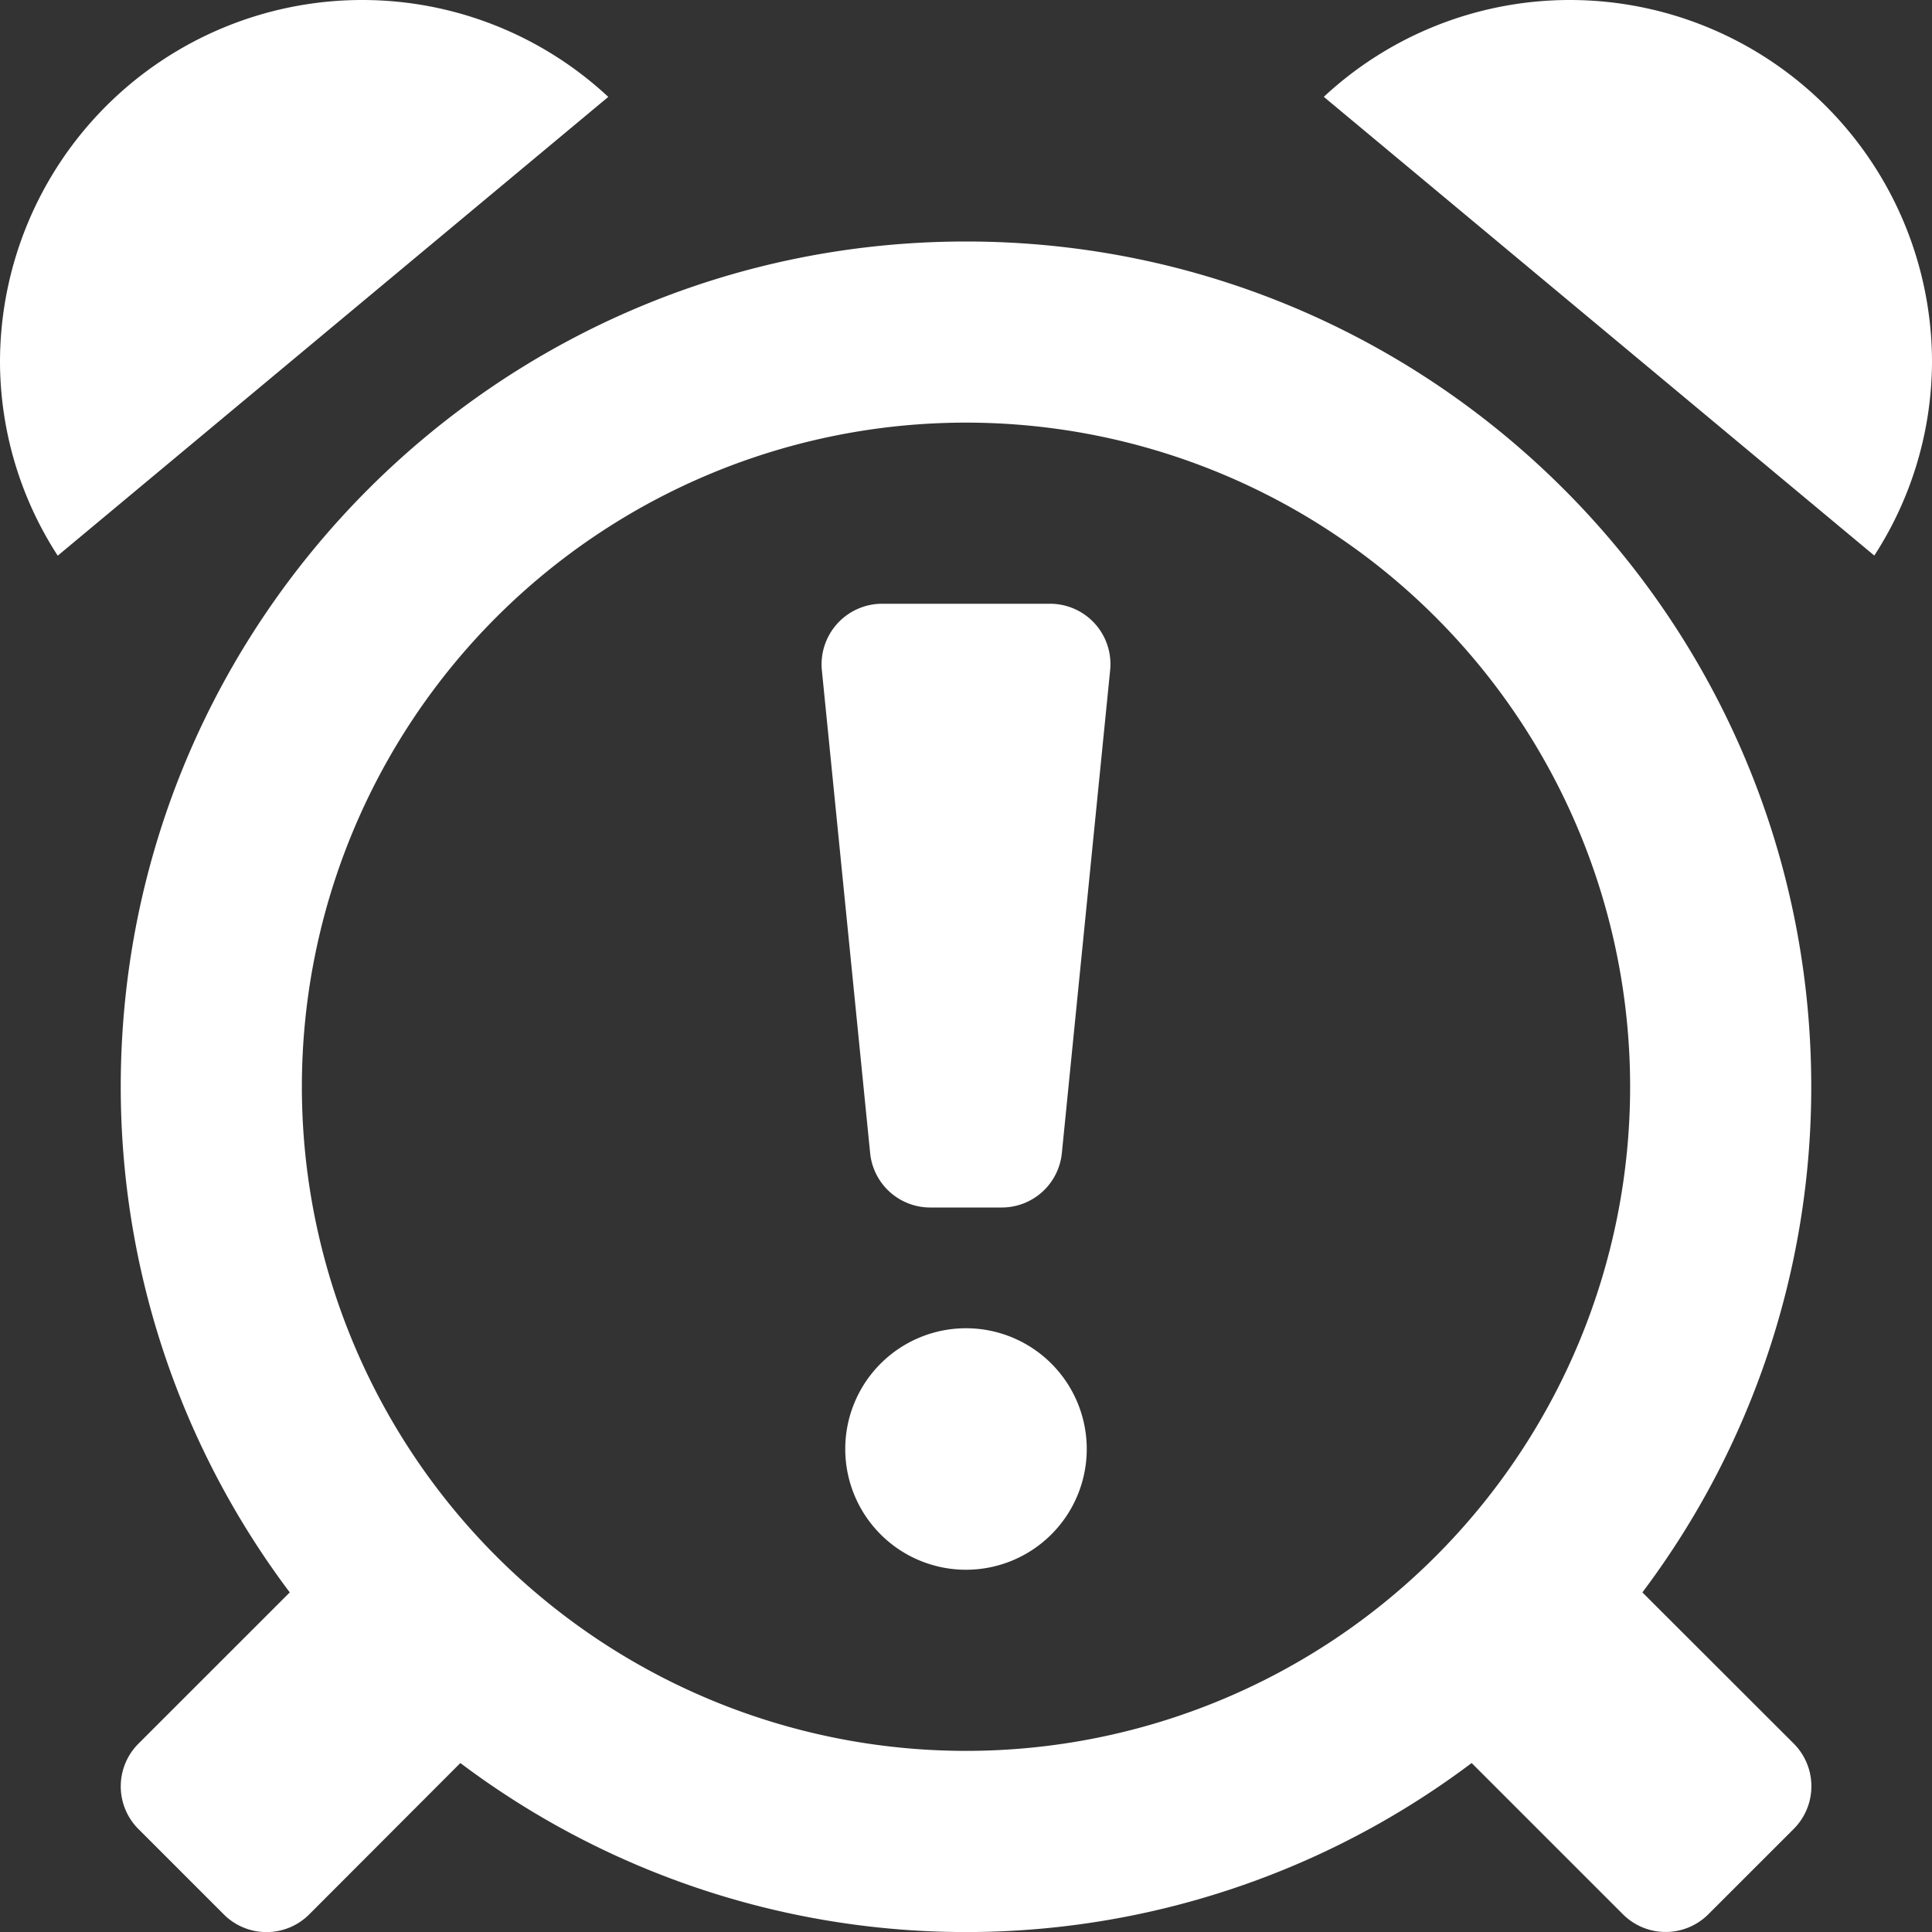 <svg  fill="white" xmlns="http://www.w3.org/2000/svg" viewBox="0 0 512 512"><rect x="0" y="0" width="512" height="512" fill="#333333" stroke="none"/><path d="M256 64C132.3 64 32 164.29 32 288a222.7 222.7 0 0 0 44.79 134l-40.1 40.09a16 16 0 0 0 0 22.63l22.62 22.62a16 16 0 0 0 22.63 0L122 467.22a222.82 222.82 0 0 0 268 0l40.1 40.09a16 16 0 0 0 22.62 0l22.63-22.62a16 16 0 0 0 0-22.63L435.25 422A222.69 222.69 0 0 0 480 288c0-123.71-100.26-224-224-224zm0 400a176 176 0 1 1 176-176 176 176 0 0 1-176 176zM96 0A96 96 0 0 0 0 96a94.81 94.81 0 0 0 15.3 51.26L161.2 25.68A95.63 95.63 0 0 0 96 0zm320 0a95.66 95.66 0 0 0-65.18 25.66l145.89 121.57A94.85 94.85 0 0 0 512 96a96 96 0 0 0-96-96zM256 352a32 32 0 1 0 32 32 32 32 0 0 0-32-32zm22.3-192h-44.6a16.06 16.06 0 0 0-15.9 17.6l12.8 128a16 16 0 0 0 15.9 14.4h19a16 16 0 0 0 15.9-14.4l12.8-128a16 16 0 0 0-15.89-17.6z"/></svg>
